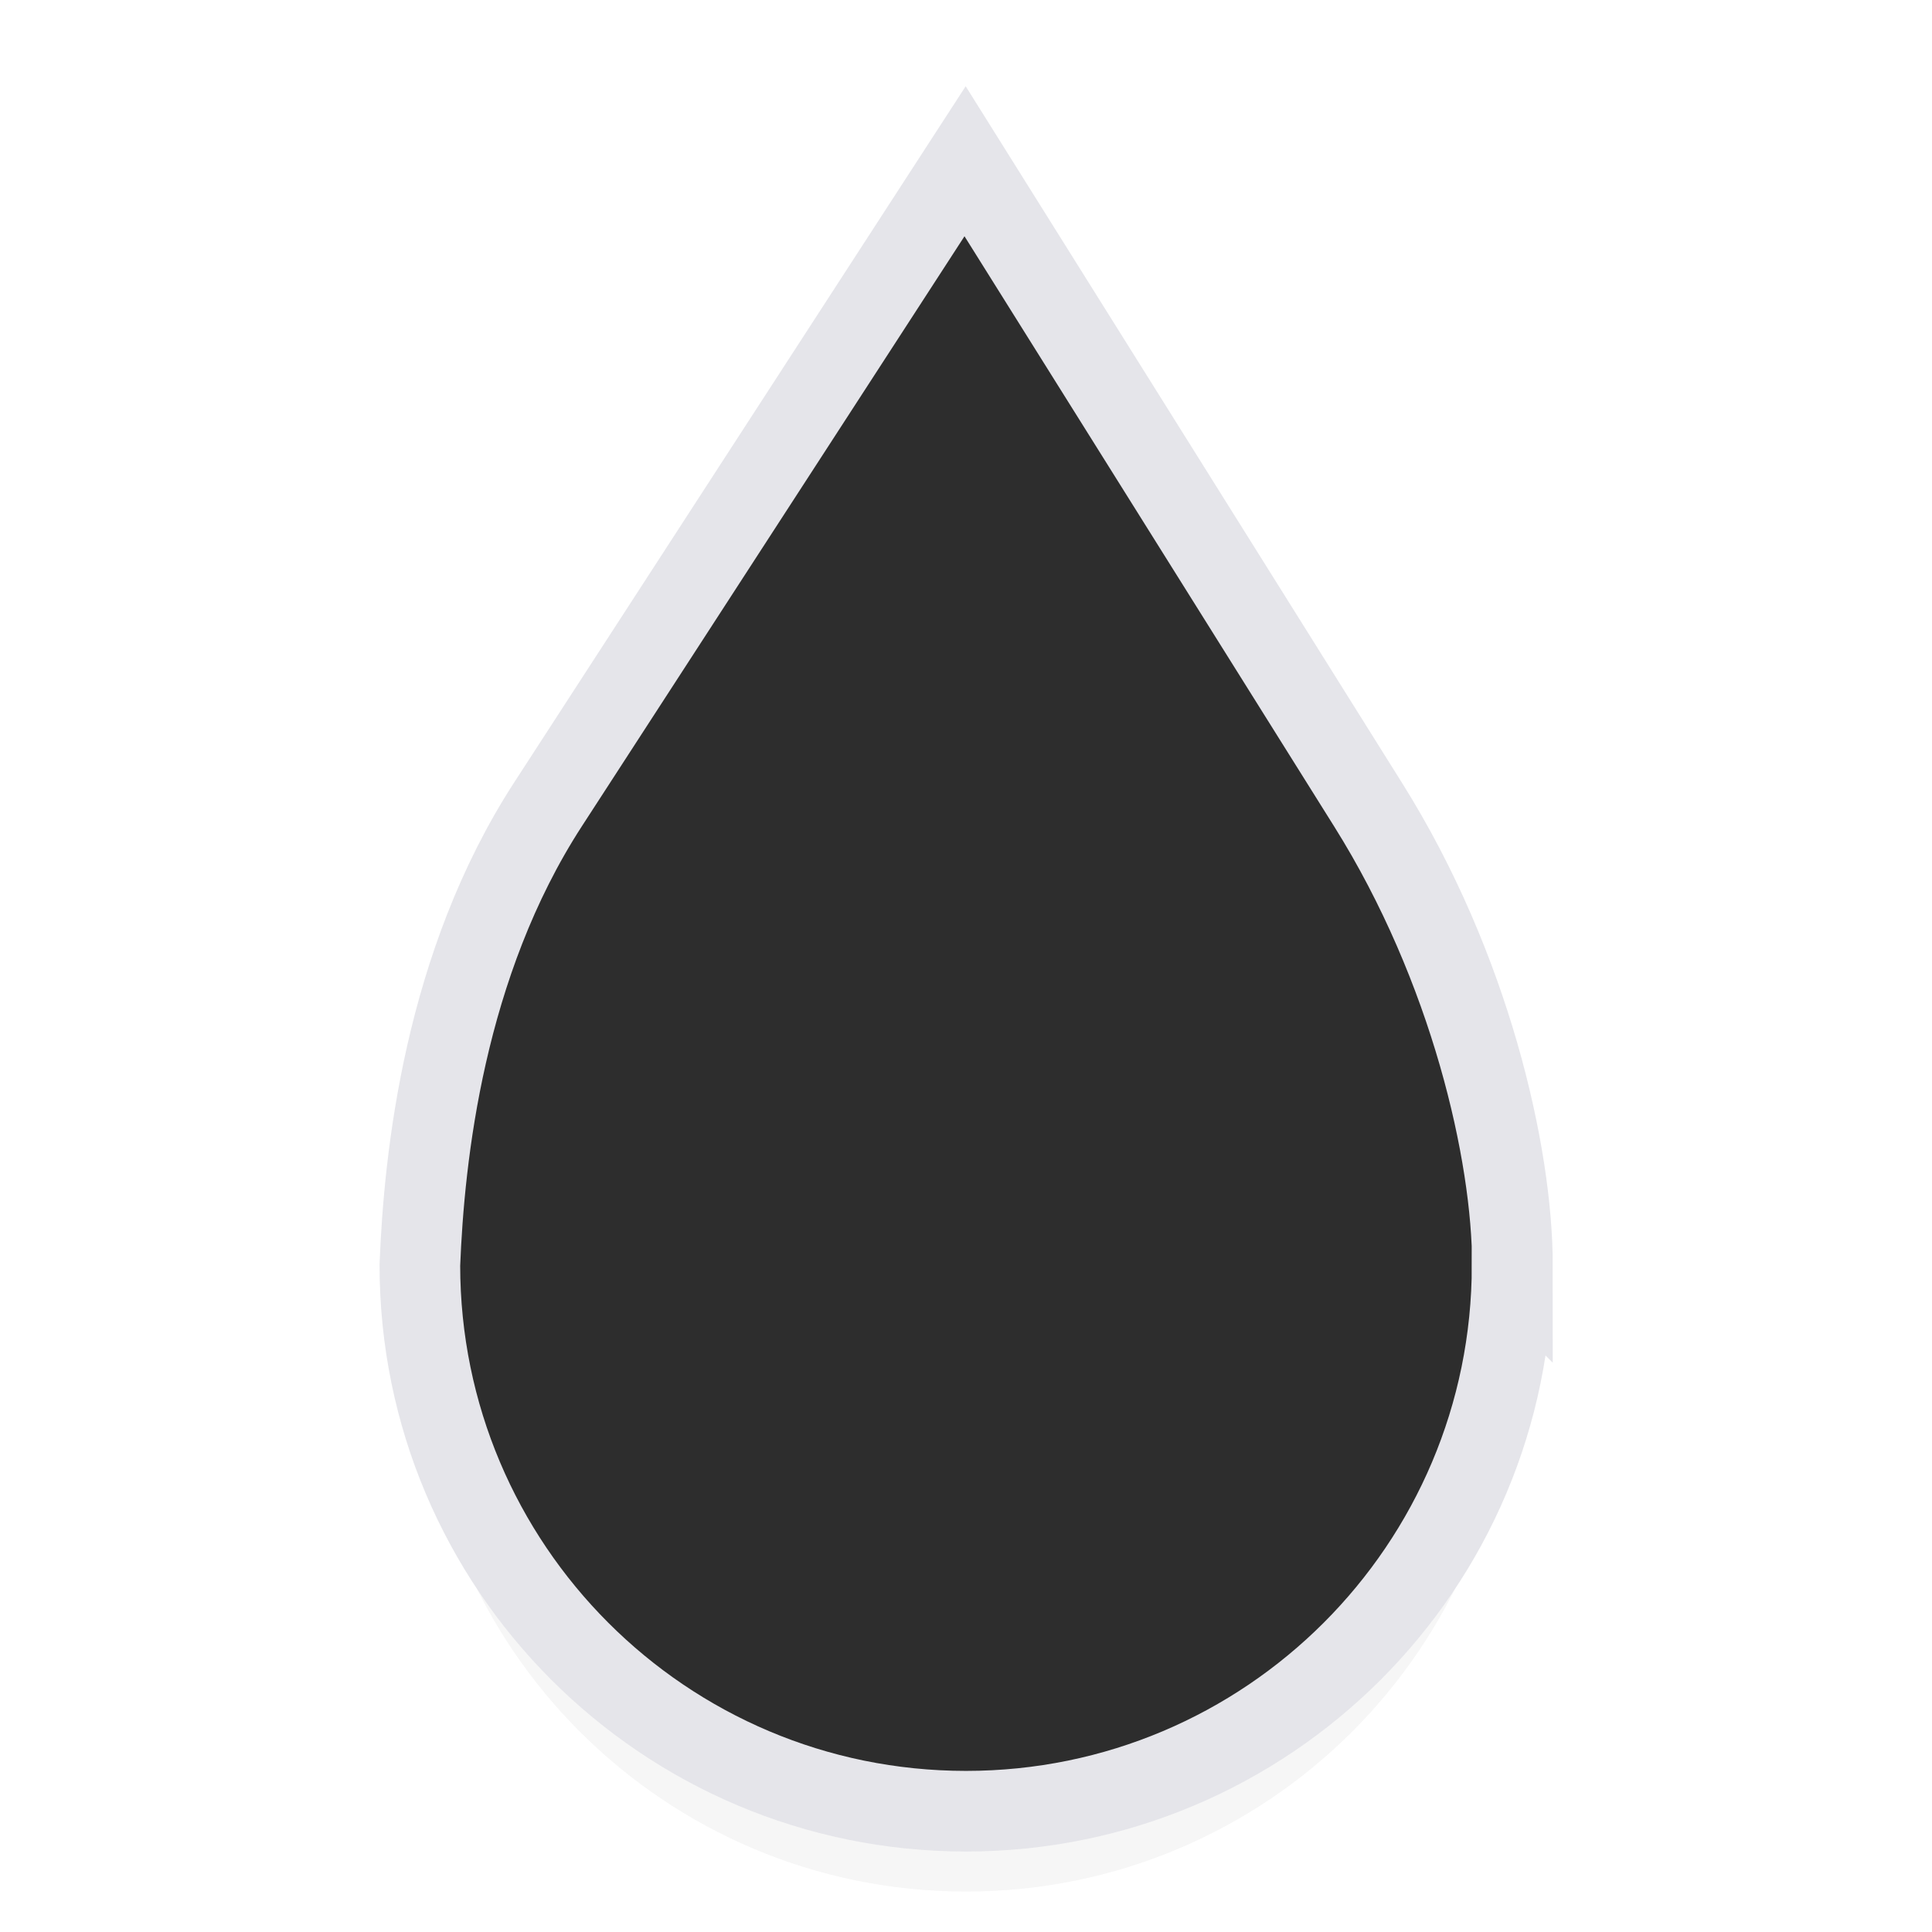 <svg height="24" viewBox="0 0 6.35 6.35" width="24" xmlns="http://www.w3.org/2000/svg" xmlns:xlink="http://www.w3.org/1999/xlink"><linearGradient id="a" gradientUnits="userSpaceOnUse" x1="3.172" x2="3.172" y1="291.581" y2="296.407"><stop offset="0" stop-color="#2d2d2d"/><stop offset=".389" stop-color="#2d2d2d"/><stop offset="1" stop-color="#2d2d2d"/></linearGradient><filter id="b" color-interpolation-filters="sRGB" height="1.08" width="1.121" x="-.06" y="-.04"><feGaussianBlur stdDeviation=".09"/></filter><g transform="translate(0 -290.65)"><path d="m4.97 295.072c-0.0.992-.804 1.795-1.795 1.795-.992 0-1.795-.804-1.795-1.795.014-.356.08-.988.421-1.514l1.371-2.114 1.326 2.117c.334.533.473 1.145.473 1.512z" fill="#131313" filter="url(#b)" opacity=".2"/><g stroke-width=".265"><path d="m4.97 294.808c-0.0.992-.804 1.795-1.795 1.795-.992 0-1.795-.804-1.795-1.795.014-.356.08-.988.421-1.514l1.371-2.114 1.326 2.117c.334.533.473 1.145.473 1.512z" fill="url(#a)" stroke="#e5e5ea"/><path d="m3.168 291.697-1.135 1.748c-.293.452-.363 1.031-.377 1.367.002.839.68 1.514 1.52 1.514.841 0 1.518-.676 1.518-1.518 0-.297-.13-.884-.432-1.365z" fill="none" stroke="#2d2d2d"/></g></g></svg>